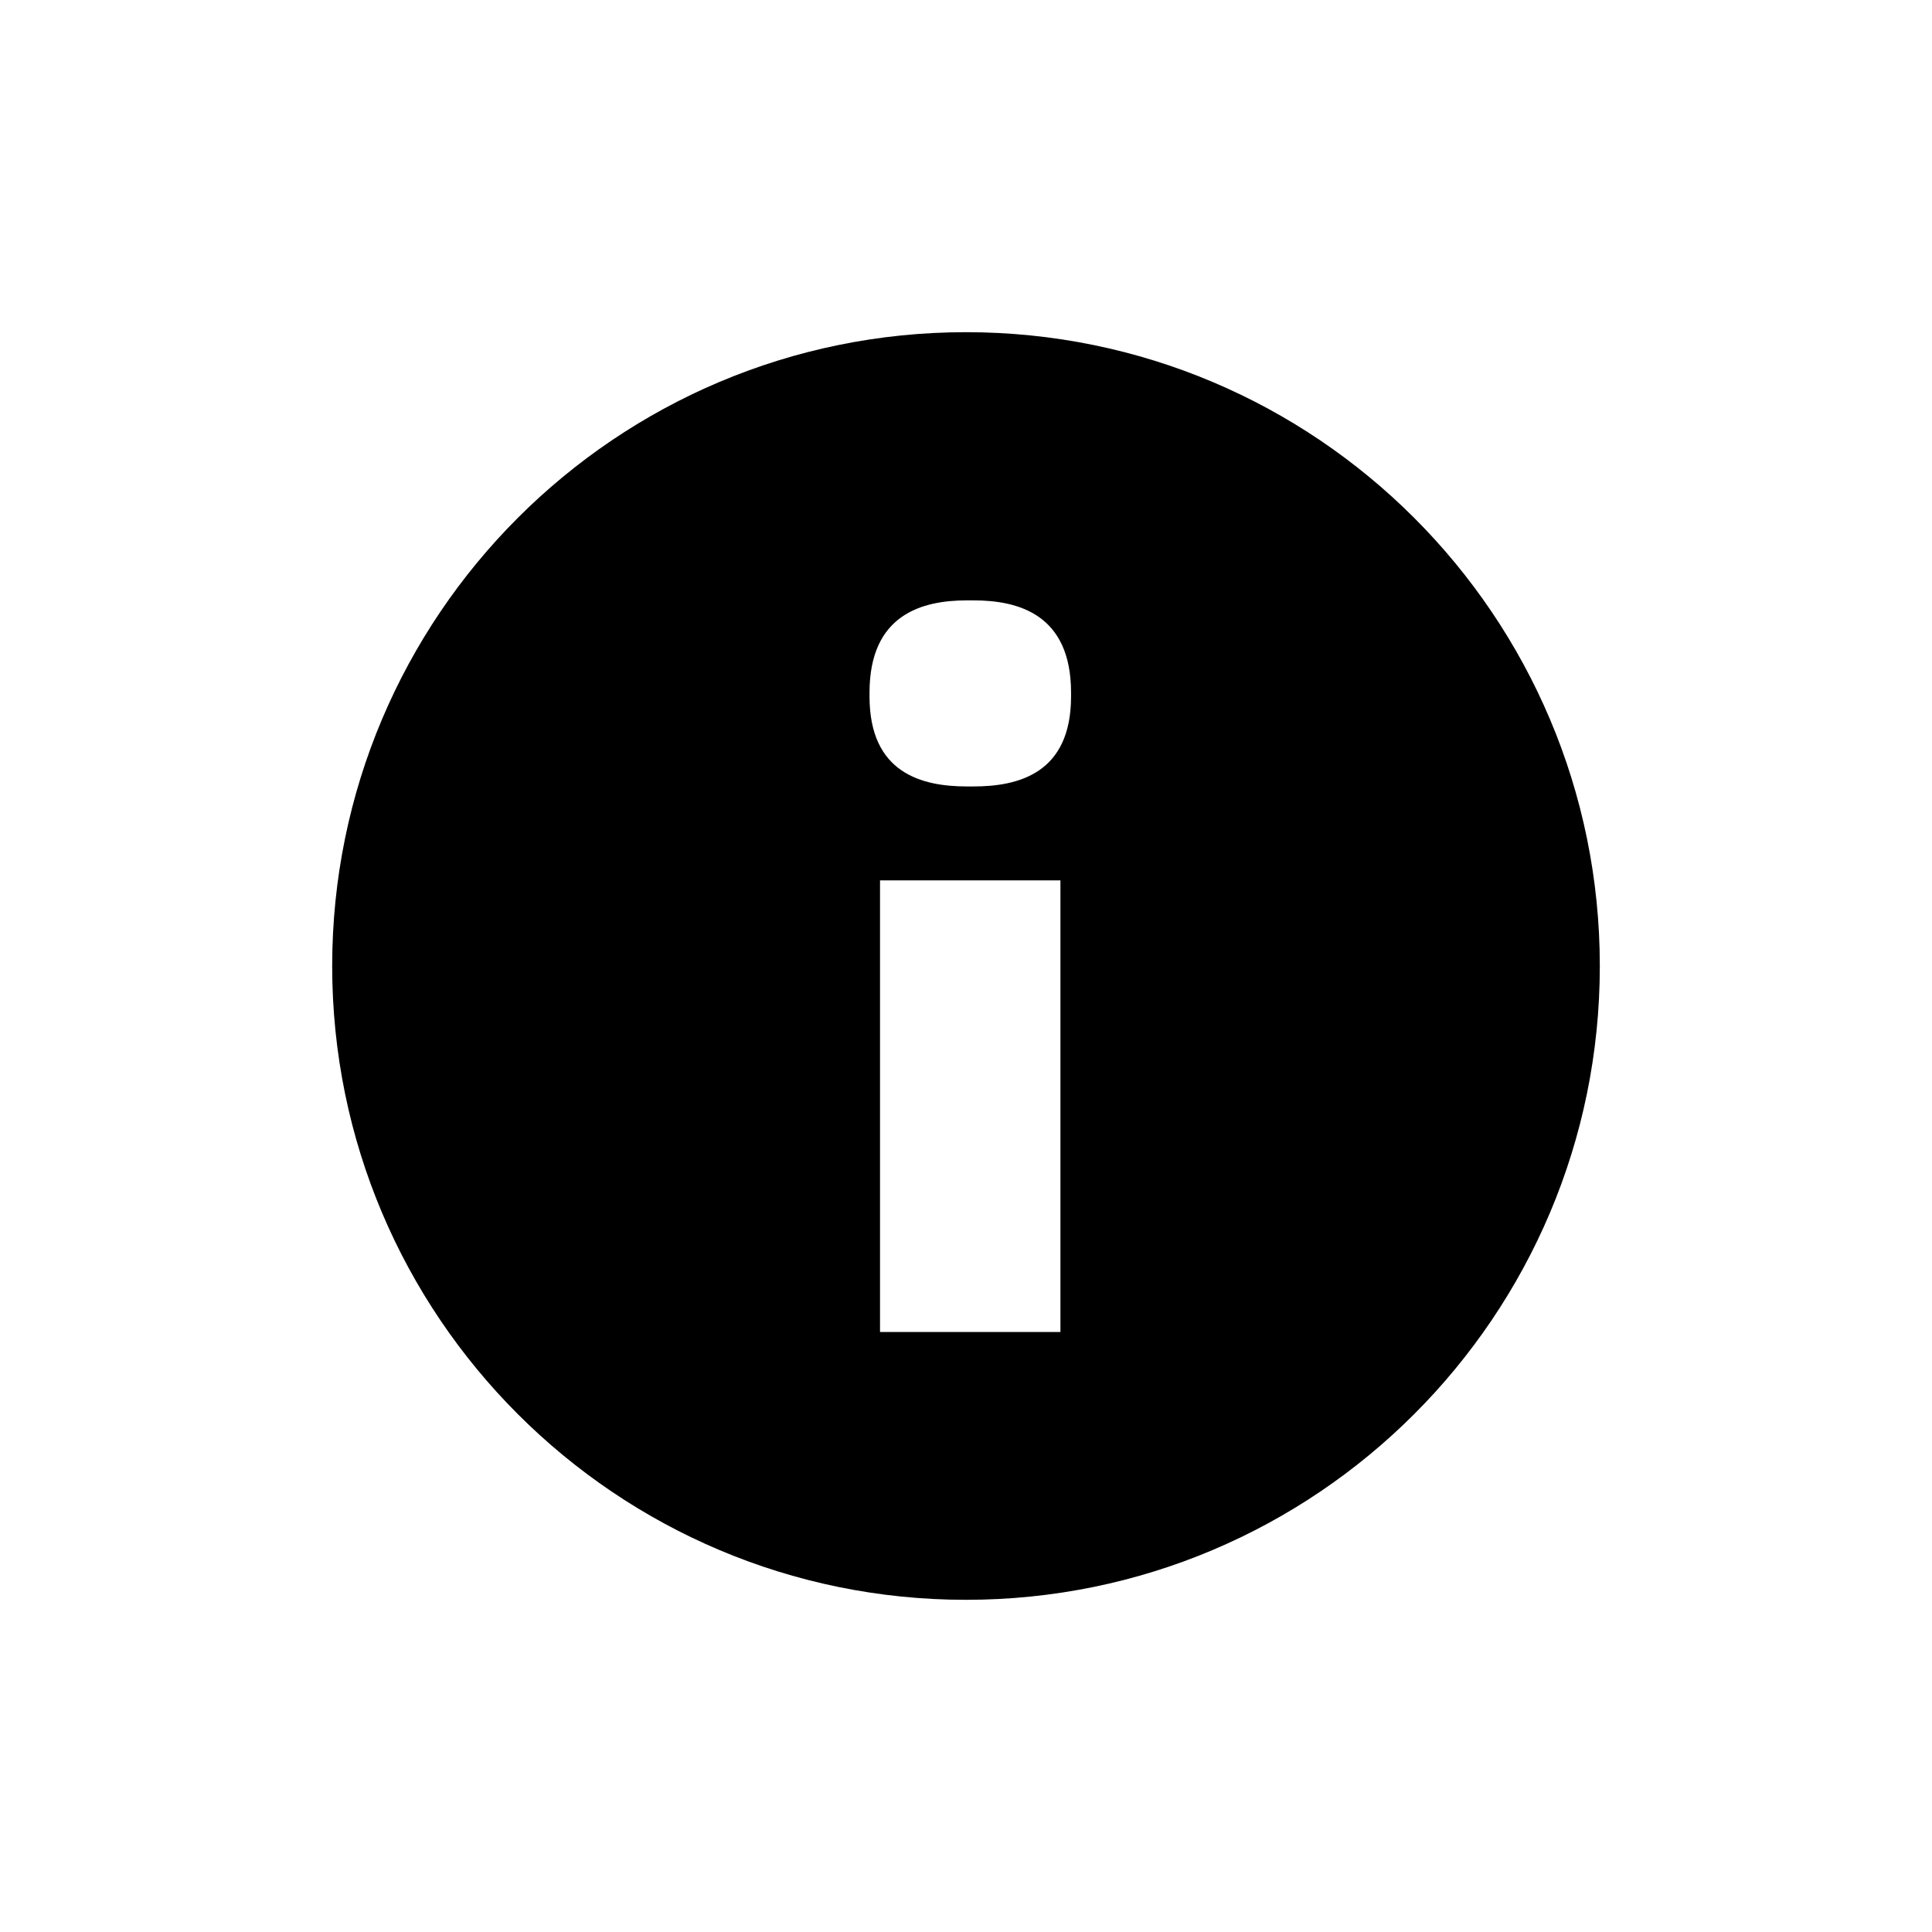 <?xml version="1.0" encoding="UTF-8" standalone="no"?>
<svg width="16px" height="16px" viewBox="0 0 16 16" version="1.1" xmlns="http://www.w3.org/2000/svg" xmlns:xlink="http://www.w3.org/1999/xlink">
    <!-- Generator: Sketch 3.6.1 (26313) - http://www.bohemiancoding.com/sketch -->
    <title>informacion</title>
    <desc>Created with Sketch.</desc>
    <defs></defs>
    <g id="Page-1" stroke="none" stroke-width="1" fill="none" fill-rule="evenodd">
        <g id="informacion" fill="#000000">
            <path d="M7.288,11.031 L8.782,11.031 L8.782,7.291 L7.288,7.291 L7.288,11.031 Z M7.201,5.768 C7.201,6.405 7.637,6.513 8.008,6.513 L8.062,6.513 C8.434,6.513 8.87,6.405 8.87,5.768 L8.87,5.736 C8.87,5.088 8.434,4.972 8.062,4.972 L8.008,4.972 C7.637,4.972 7.201,5.088 7.201,5.736 L7.201,5.768 L7.201,5.768 Z M2.751,8 C2.751,5.102 5.101,2.751 8,2.751 C10.899,2.751 13.249,5.102 13.249,8 C13.249,10.898 10.899,13.249 8,13.249 C5.101,13.249 2.751,10.898 2.751,8 L2.751,8 Z"></path>
        </g>
    </g>
</svg>